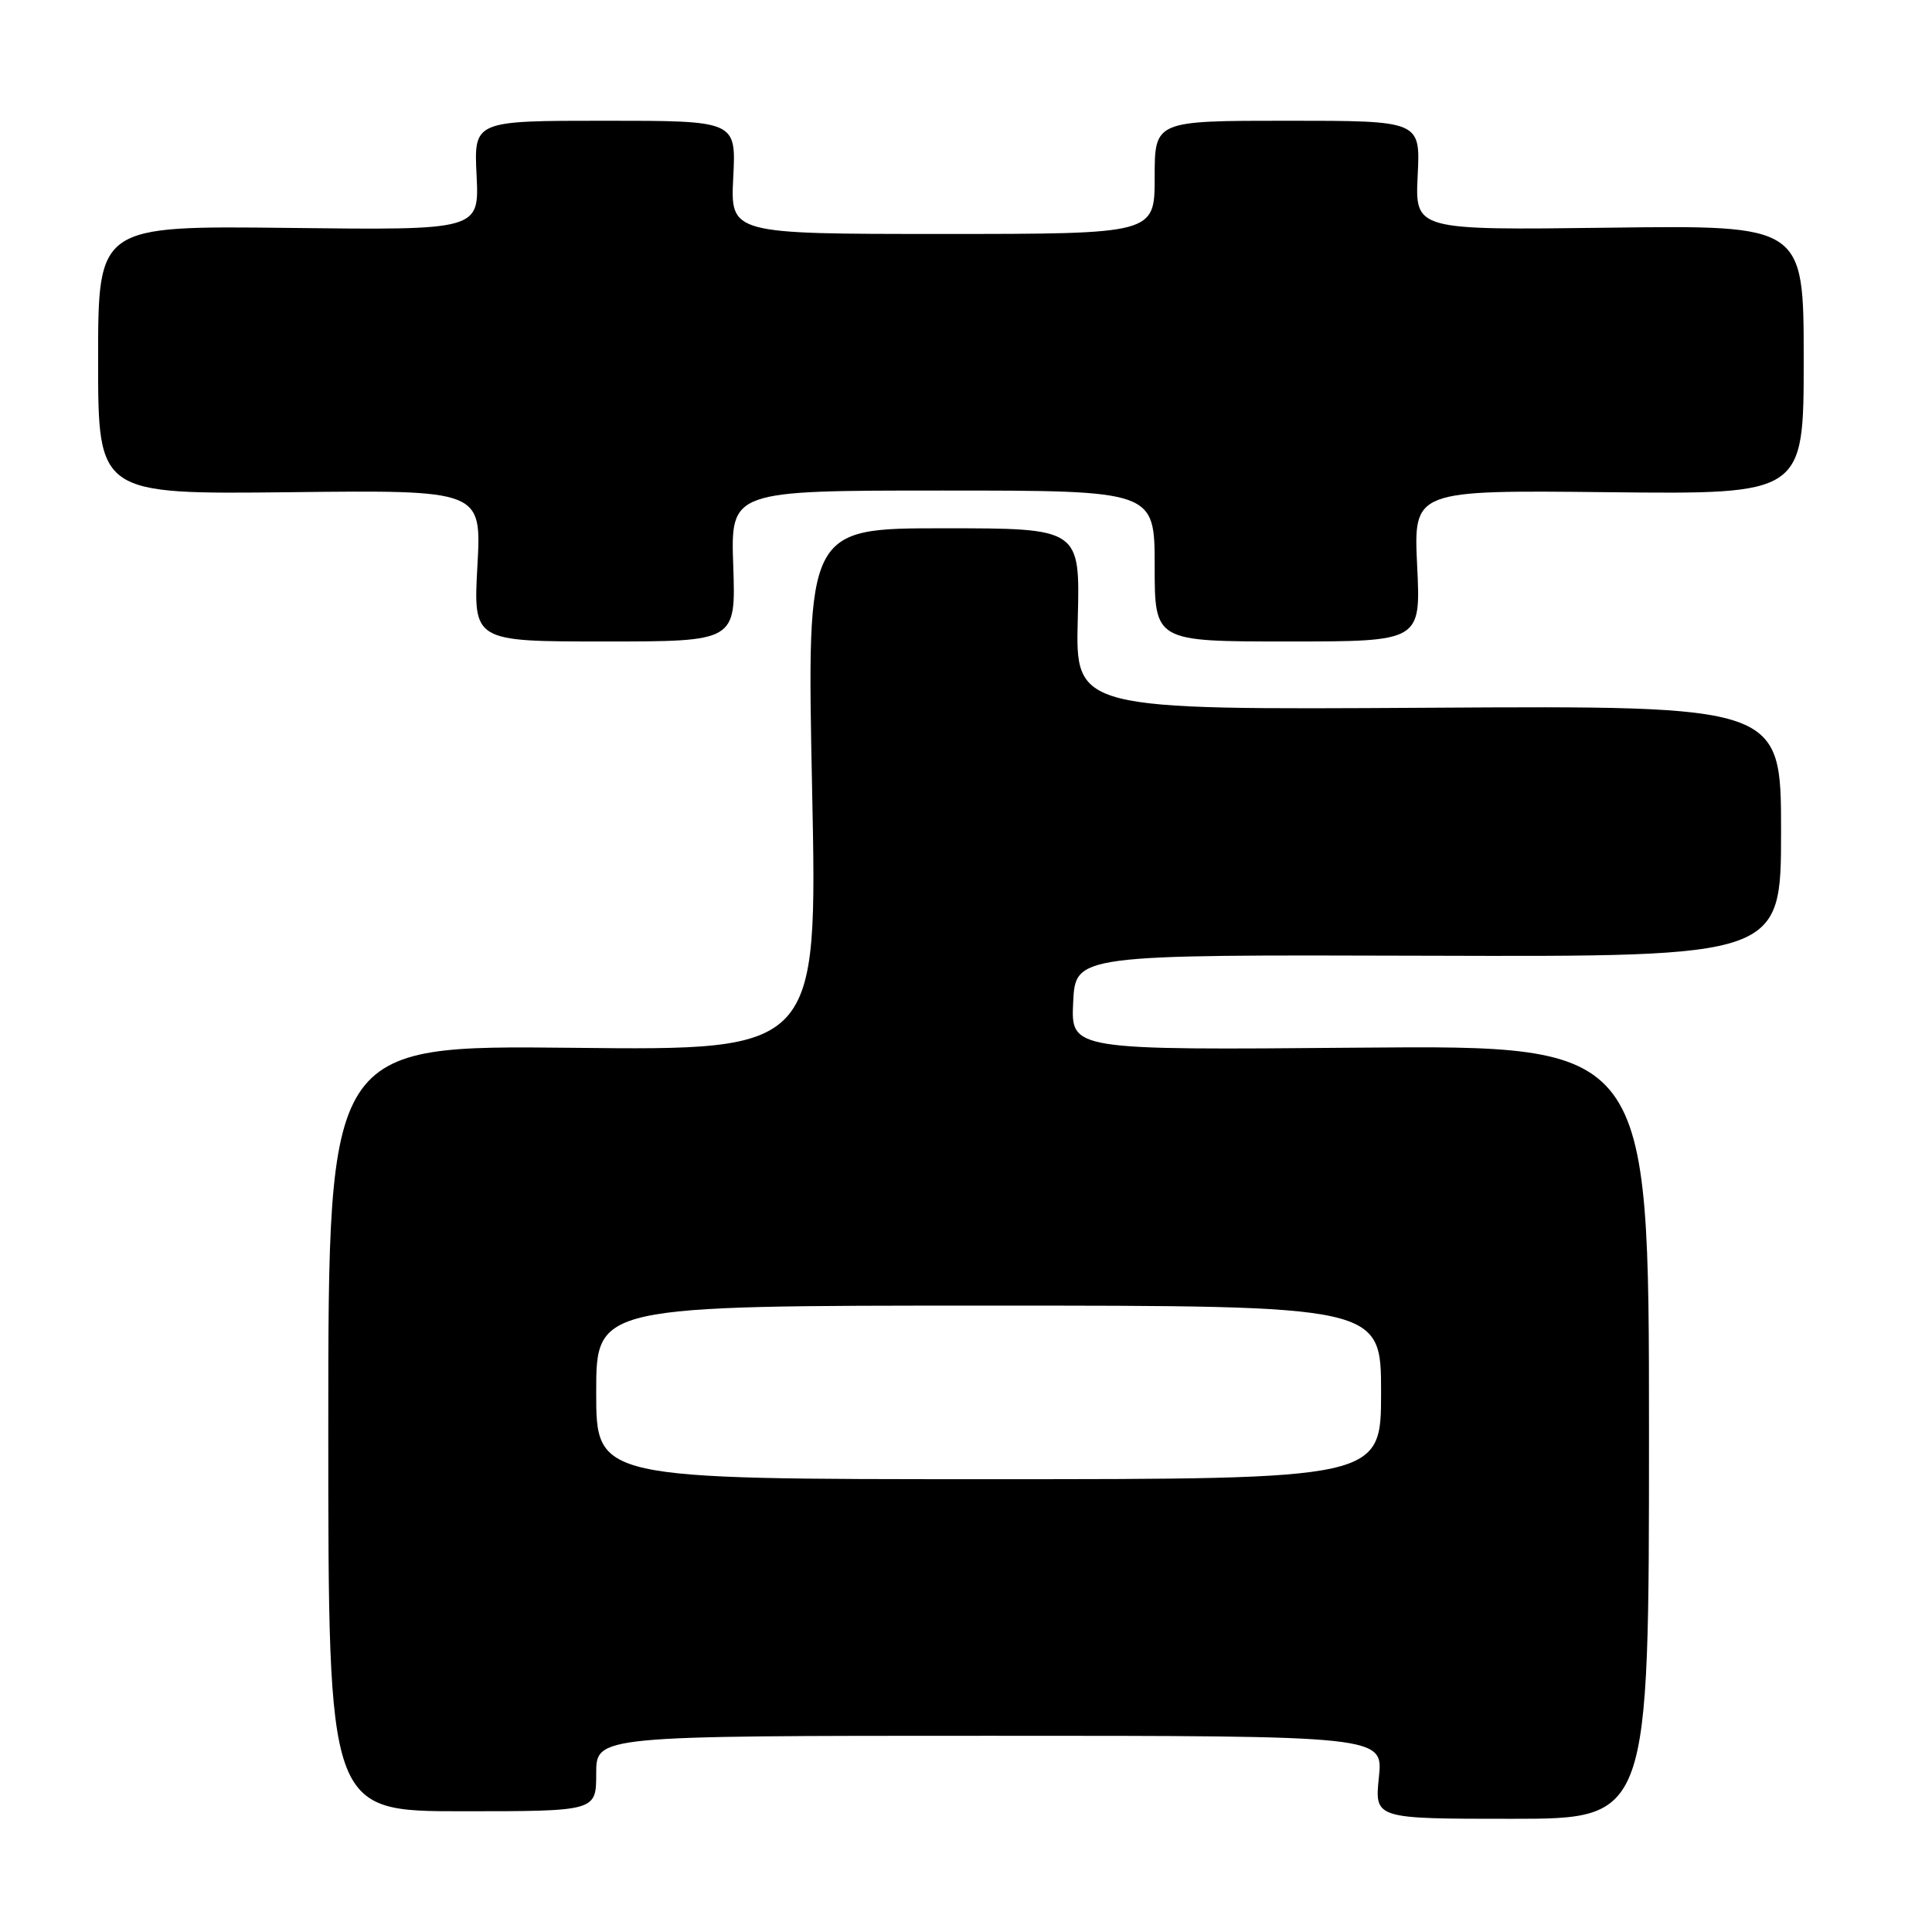<?xml version="1.0" encoding="UTF-8" standalone="no"?>
<!DOCTYPE svg PUBLIC "-//W3C//DTD SVG 1.1//EN" "http://www.w3.org/Graphics/SVG/1.1/DTD/svg11.dtd" >
<svg xmlns="http://www.w3.org/2000/svg" xmlns:xlink="http://www.w3.org/1999/xlink" version="1.1" viewBox="0 0 256 256">
 <g >
 <path fill="currentColor"
d=" M 218.50 189.75 C 218.50 138.50 218.50 138.50 180.20 138.82 C 141.90 139.15 141.90 139.15 142.20 132.82 C 142.50 126.50 142.50 126.50 189.25 126.64 C 236.00 126.78 236.00 126.78 236.00 110.14 C 236.00 93.50 236.00 93.50 189.25 93.78 C 142.50 94.06 142.50 94.06 142.81 82.03 C 143.12 70.00 143.12 70.00 125.01 70.00 C 106.90 70.00 106.90 70.00 107.61 104.59 C 108.32 139.19 108.32 139.19 75.91 138.84 C 43.50 138.50 43.50 138.50 43.50 189.25 C 43.50 240.00 43.50 240.00 61.25 240.00 C 79.00 240.00 79.00 240.00 79.00 235.00 C 79.00 230.00 79.00 230.00 131.14 230.00 C 183.28 230.00 183.28 230.00 182.71 235.50 C 182.14 241.00 182.14 241.00 200.32 241.00 C 218.50 241.00 218.50 241.00 218.50 189.75 Z  M 97.16 75.00 C 96.81 65.00 96.81 65.00 124.91 65.00 C 153.00 65.00 153.00 65.00 153.00 75.00 C 153.00 85.00 153.00 85.00 170.63 85.00 C 188.27 85.00 188.27 85.00 187.78 74.97 C 187.30 64.94 187.30 64.94 213.15 65.22 C 239.00 65.50 239.00 65.50 239.00 47.67 C 239.00 29.84 239.00 29.84 213.25 30.17 C 187.50 30.50 187.50 30.50 187.85 23.25 C 188.21 16.00 188.21 16.00 170.60 16.00 C 153.00 16.00 153.00 16.00 153.00 23.50 C 153.00 31.00 153.00 31.00 124.89 31.00 C 96.78 31.00 96.78 31.00 97.16 23.50 C 97.54 16.00 97.54 16.00 80.17 16.00 C 62.79 16.00 62.79 16.00 63.15 23.25 C 63.50 30.50 63.50 30.50 38.25 30.20 C 13.00 29.91 13.00 29.91 13.00 47.70 C 13.00 65.50 13.00 65.50 38.41 65.22 C 63.81 64.93 63.81 64.93 63.26 74.97 C 62.71 85.00 62.71 85.00 80.10 85.00 C 97.50 85.00 97.50 85.00 97.16 75.00 Z  M 79.00 184.50 C 79.00 173.00 79.00 173.00 131.00 173.00 C 183.00 173.00 183.00 173.00 183.00 184.50 C 183.00 196.00 183.00 196.00 131.00 196.00 C 79.00 196.00 79.00 196.00 79.00 184.50 Z "/>
</g>
</svg>